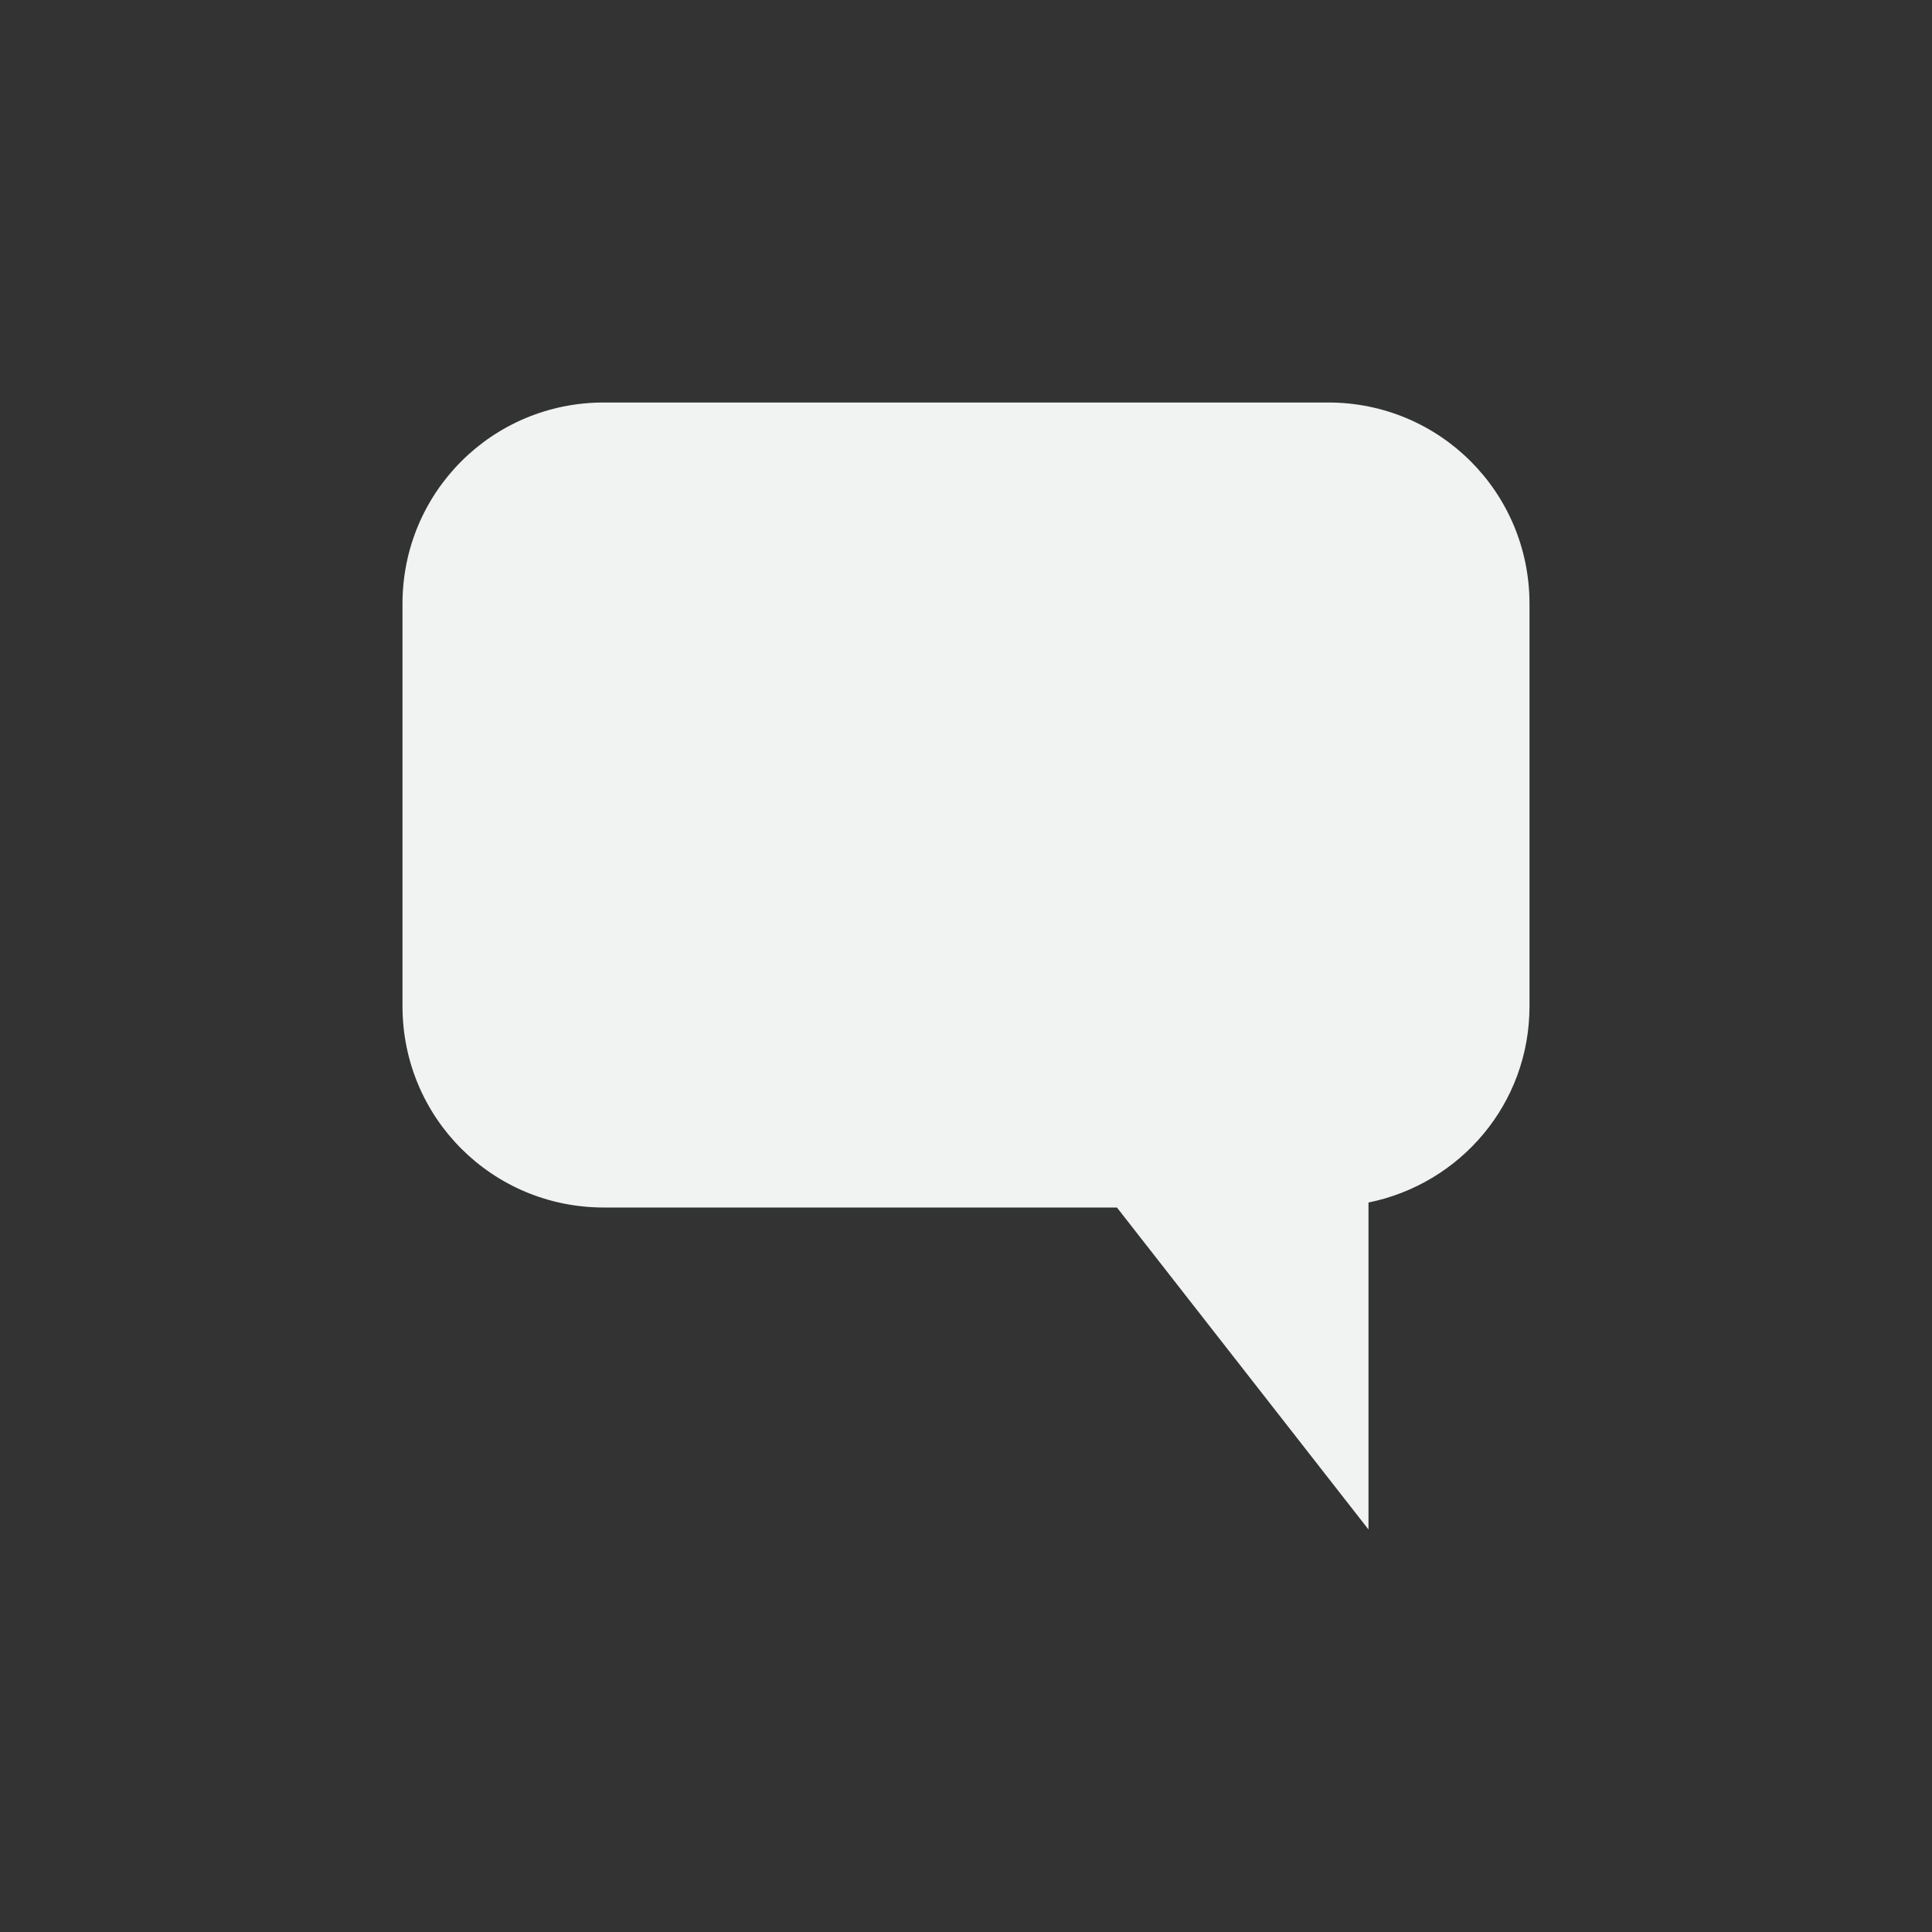 <?xml version="1.0" encoding="UTF-8" standalone="no"?>
<svg
   xmlns:dc="http://purl.org/dc/elements/1.1/"
   xmlns:cc="http://creativecommons.org/ns#"
   xmlns:rdf="http://www.w3.org/1999/02/22-rdf-syntax-ns#"
   xmlns:svg="http://www.w3.org/2000/svg"
   xmlns="http://www.w3.org/2000/svg"
   width="16"
   version="1.1"
	 viewBox="-4 -4 24 24"

   id="svg7384"
   height="16">
  <rect x="-4" y="-4" width="24" height="24" fill="#333333" stroke="none"/>
  <title
     id="title9167">Gnome Symbolic Icon Theme</title>
  <defs
     id="defs7386" />
  <g
     transform="translate(-81,-357)"
     style="display:inline"
     id="layer9">
    <path
       style="opacity:1;fill:#f1f2f2;fill-opacity:1;stroke:none"
       id="path8288"
       d="m 84.5,358 c -1.385,0 -2.5,1.115 -2.5,2.5 v 5 c 0,1.385 1.115,2.5 2.5,2.5 h 6.375 l 3.125,4 v -4.062 c 1.141,-0.232 2,-1.226 2,-2.438 v -5 c 0,-1.385 -1.115,-2.5 -2.5,-2.5 z" />
  </g>
  <g
     transform="translate(-81,-357)"
     style="display:inline"
     id="layer10" />
  <g
     transform="translate(-81,-357)"
     id="layer11" />
  <g
     transform="translate(-81,-357)"
     style="display:inline"
     id="layer13" />
  <g
     transform="translate(-81,-357)"
     id="layer14" />
  <g
     transform="translate(-81,-357)"
     style="display:inline"
     id="layer15" />
  <g
     transform="translate(-81,-357)"
     style="display:inline"
     id="g71291" />
  <g
     transform="translate(-81,-357)"
     style="display:inline"
     id="g4953" />
  <g
     transform="translate(-81,-357)"
     style="display:inline"
     id="layer12" />
</svg>
